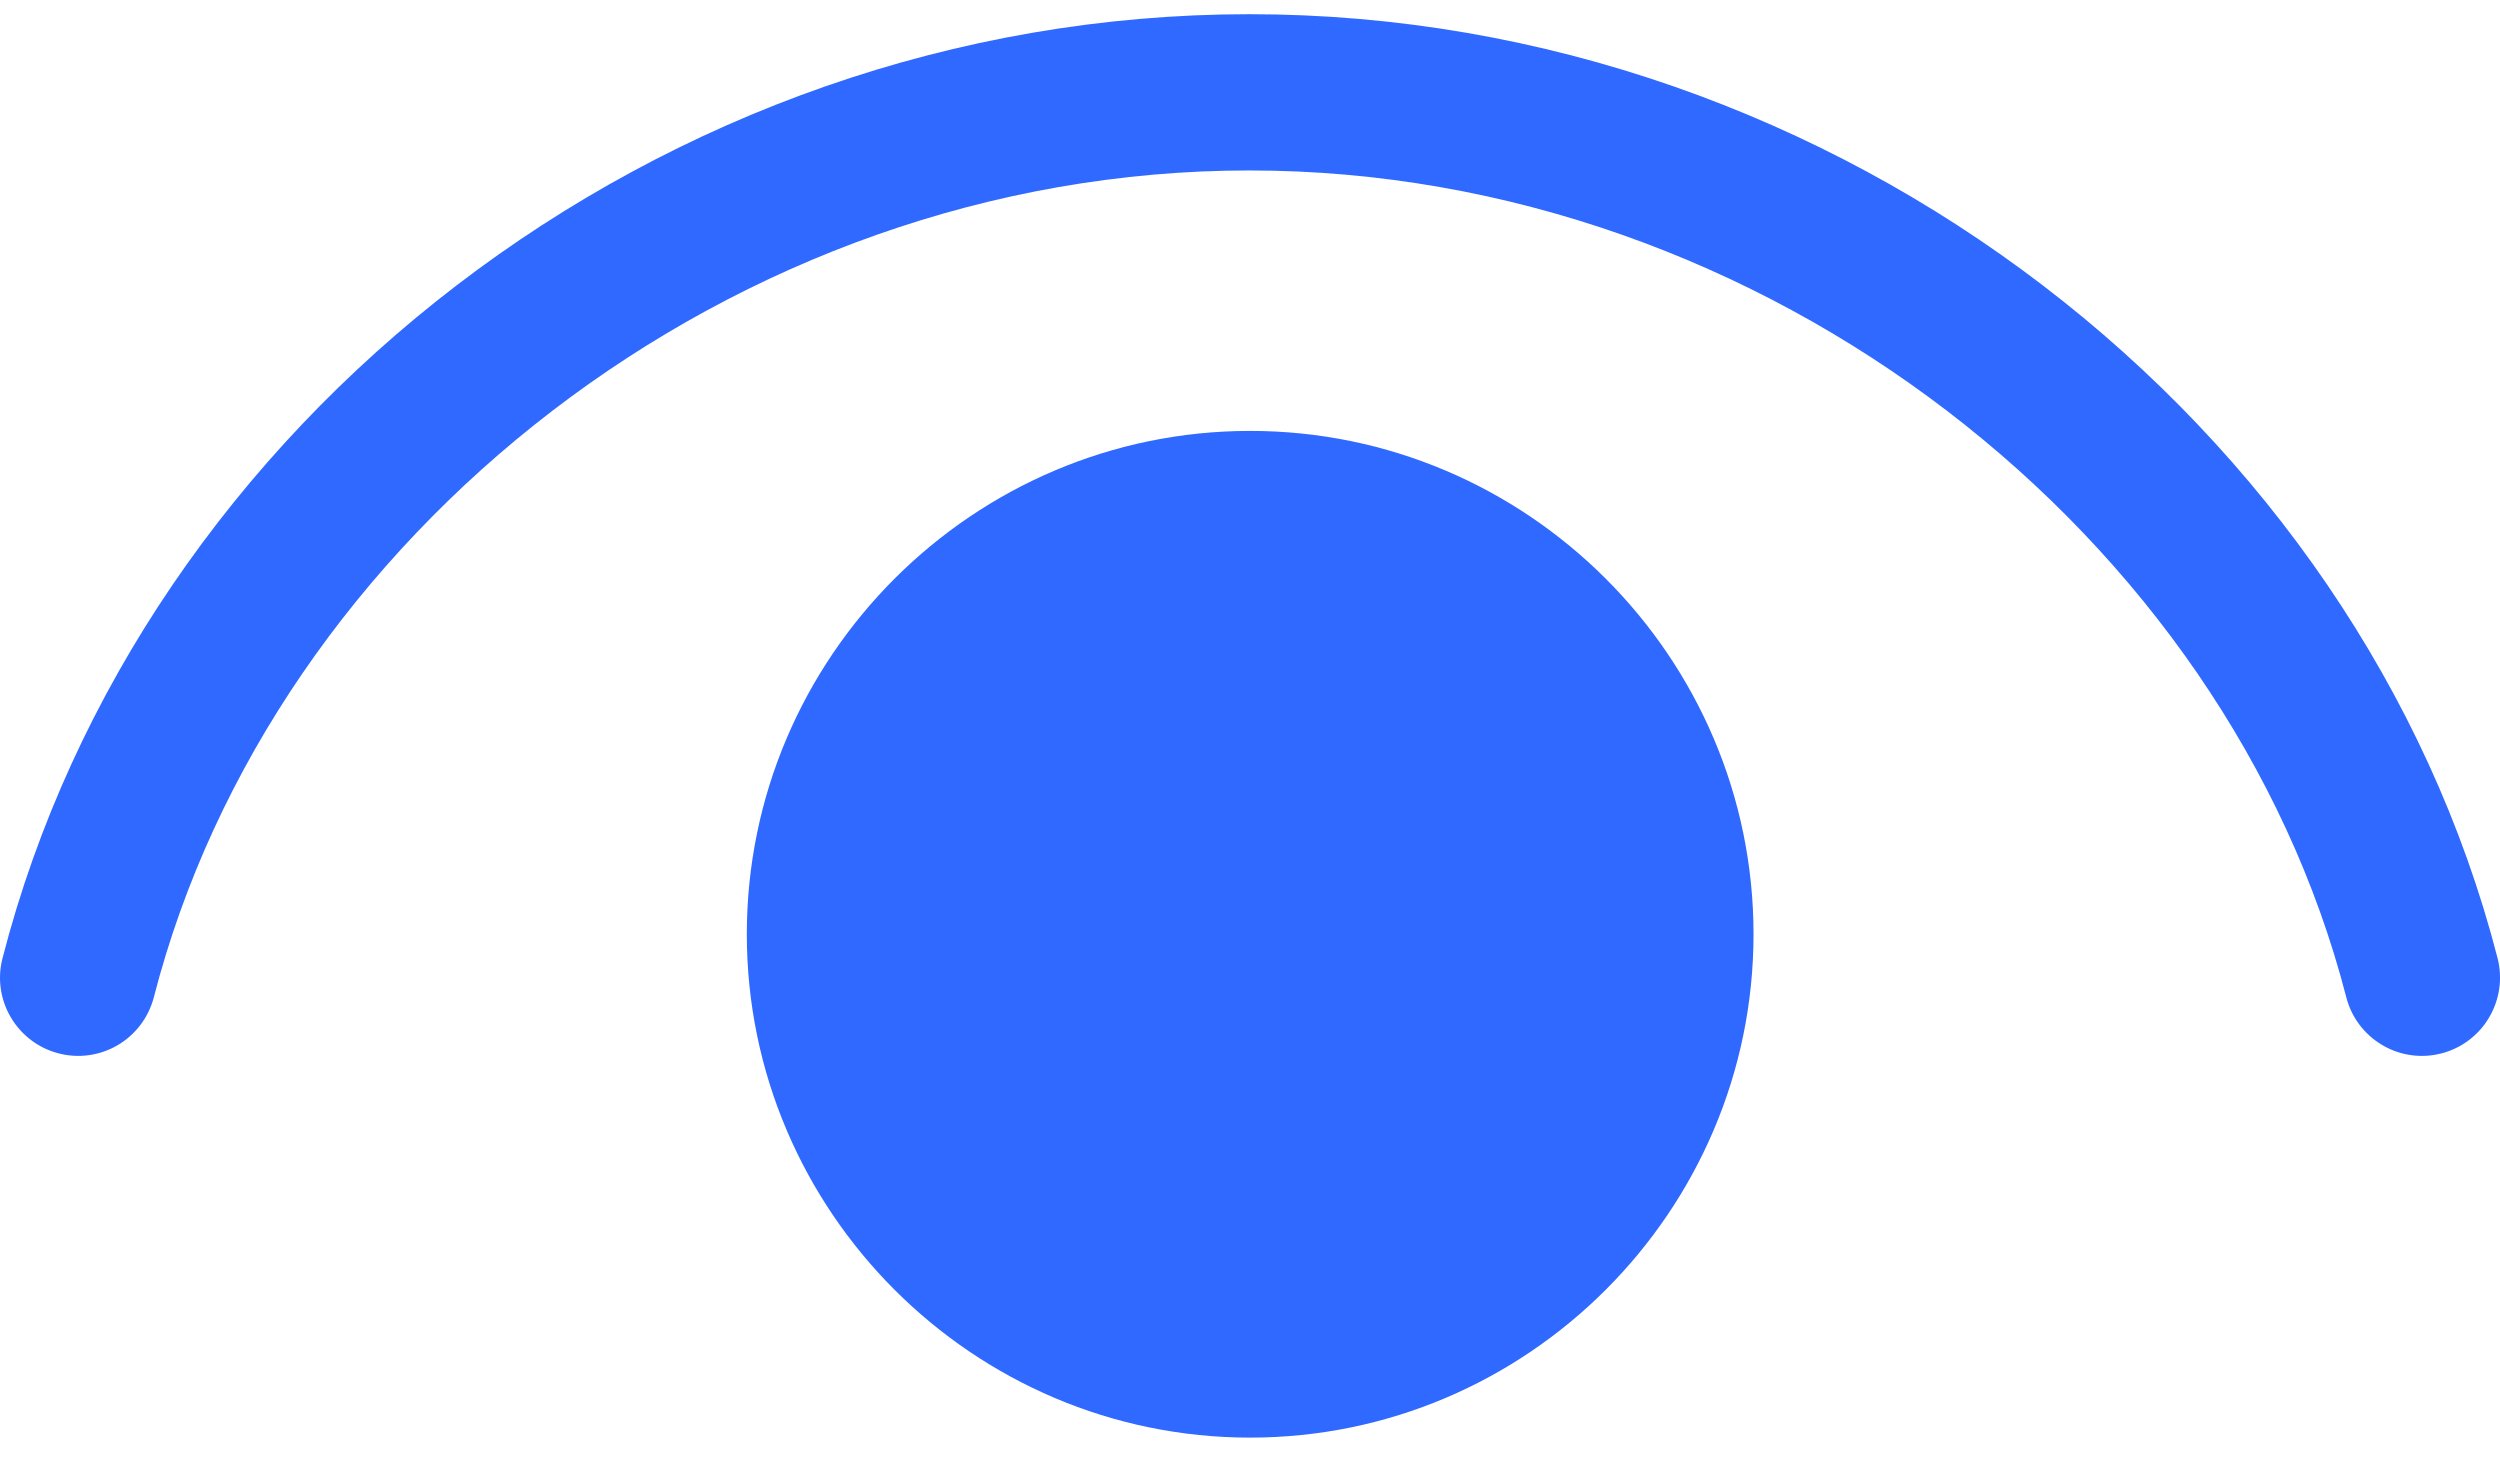 <svg width="22" height="13" viewBox="0 0 22 13" fill="none" xmlns="http://www.w3.org/2000/svg">
<path d="M10.994 0.125C5.806 0.125 1.234 3.721 0.022 8.433C-0.024 8.61 0.003 8.797 0.096 8.954C0.189 9.111 0.34 9.225 0.517 9.27C0.693 9.316 0.881 9.289 1.038 9.196C1.195 9.103 1.308 8.952 1.354 8.775C2.399 4.715 6.447 1.5 10.994 1.5C15.541 1.5 19.602 4.716 20.647 8.775C20.692 8.952 20.806 9.103 20.963 9.196C21.119 9.289 21.307 9.316 21.484 9.27C21.66 9.225 21.812 9.111 21.904 8.954C21.997 8.797 22.024 8.61 21.979 8.433C20.766 3.72 16.182 0.125 10.994 0.125ZM11.001 3.792C8.563 3.792 6.572 5.783 6.572 8.221C6.572 10.659 8.563 12.651 11.001 12.651C13.439 12.651 15.431 10.659 15.431 8.221C15.431 5.783 13.439 3.792 11.001 3.792Z" fill="#2F69FF"/>
</svg>
